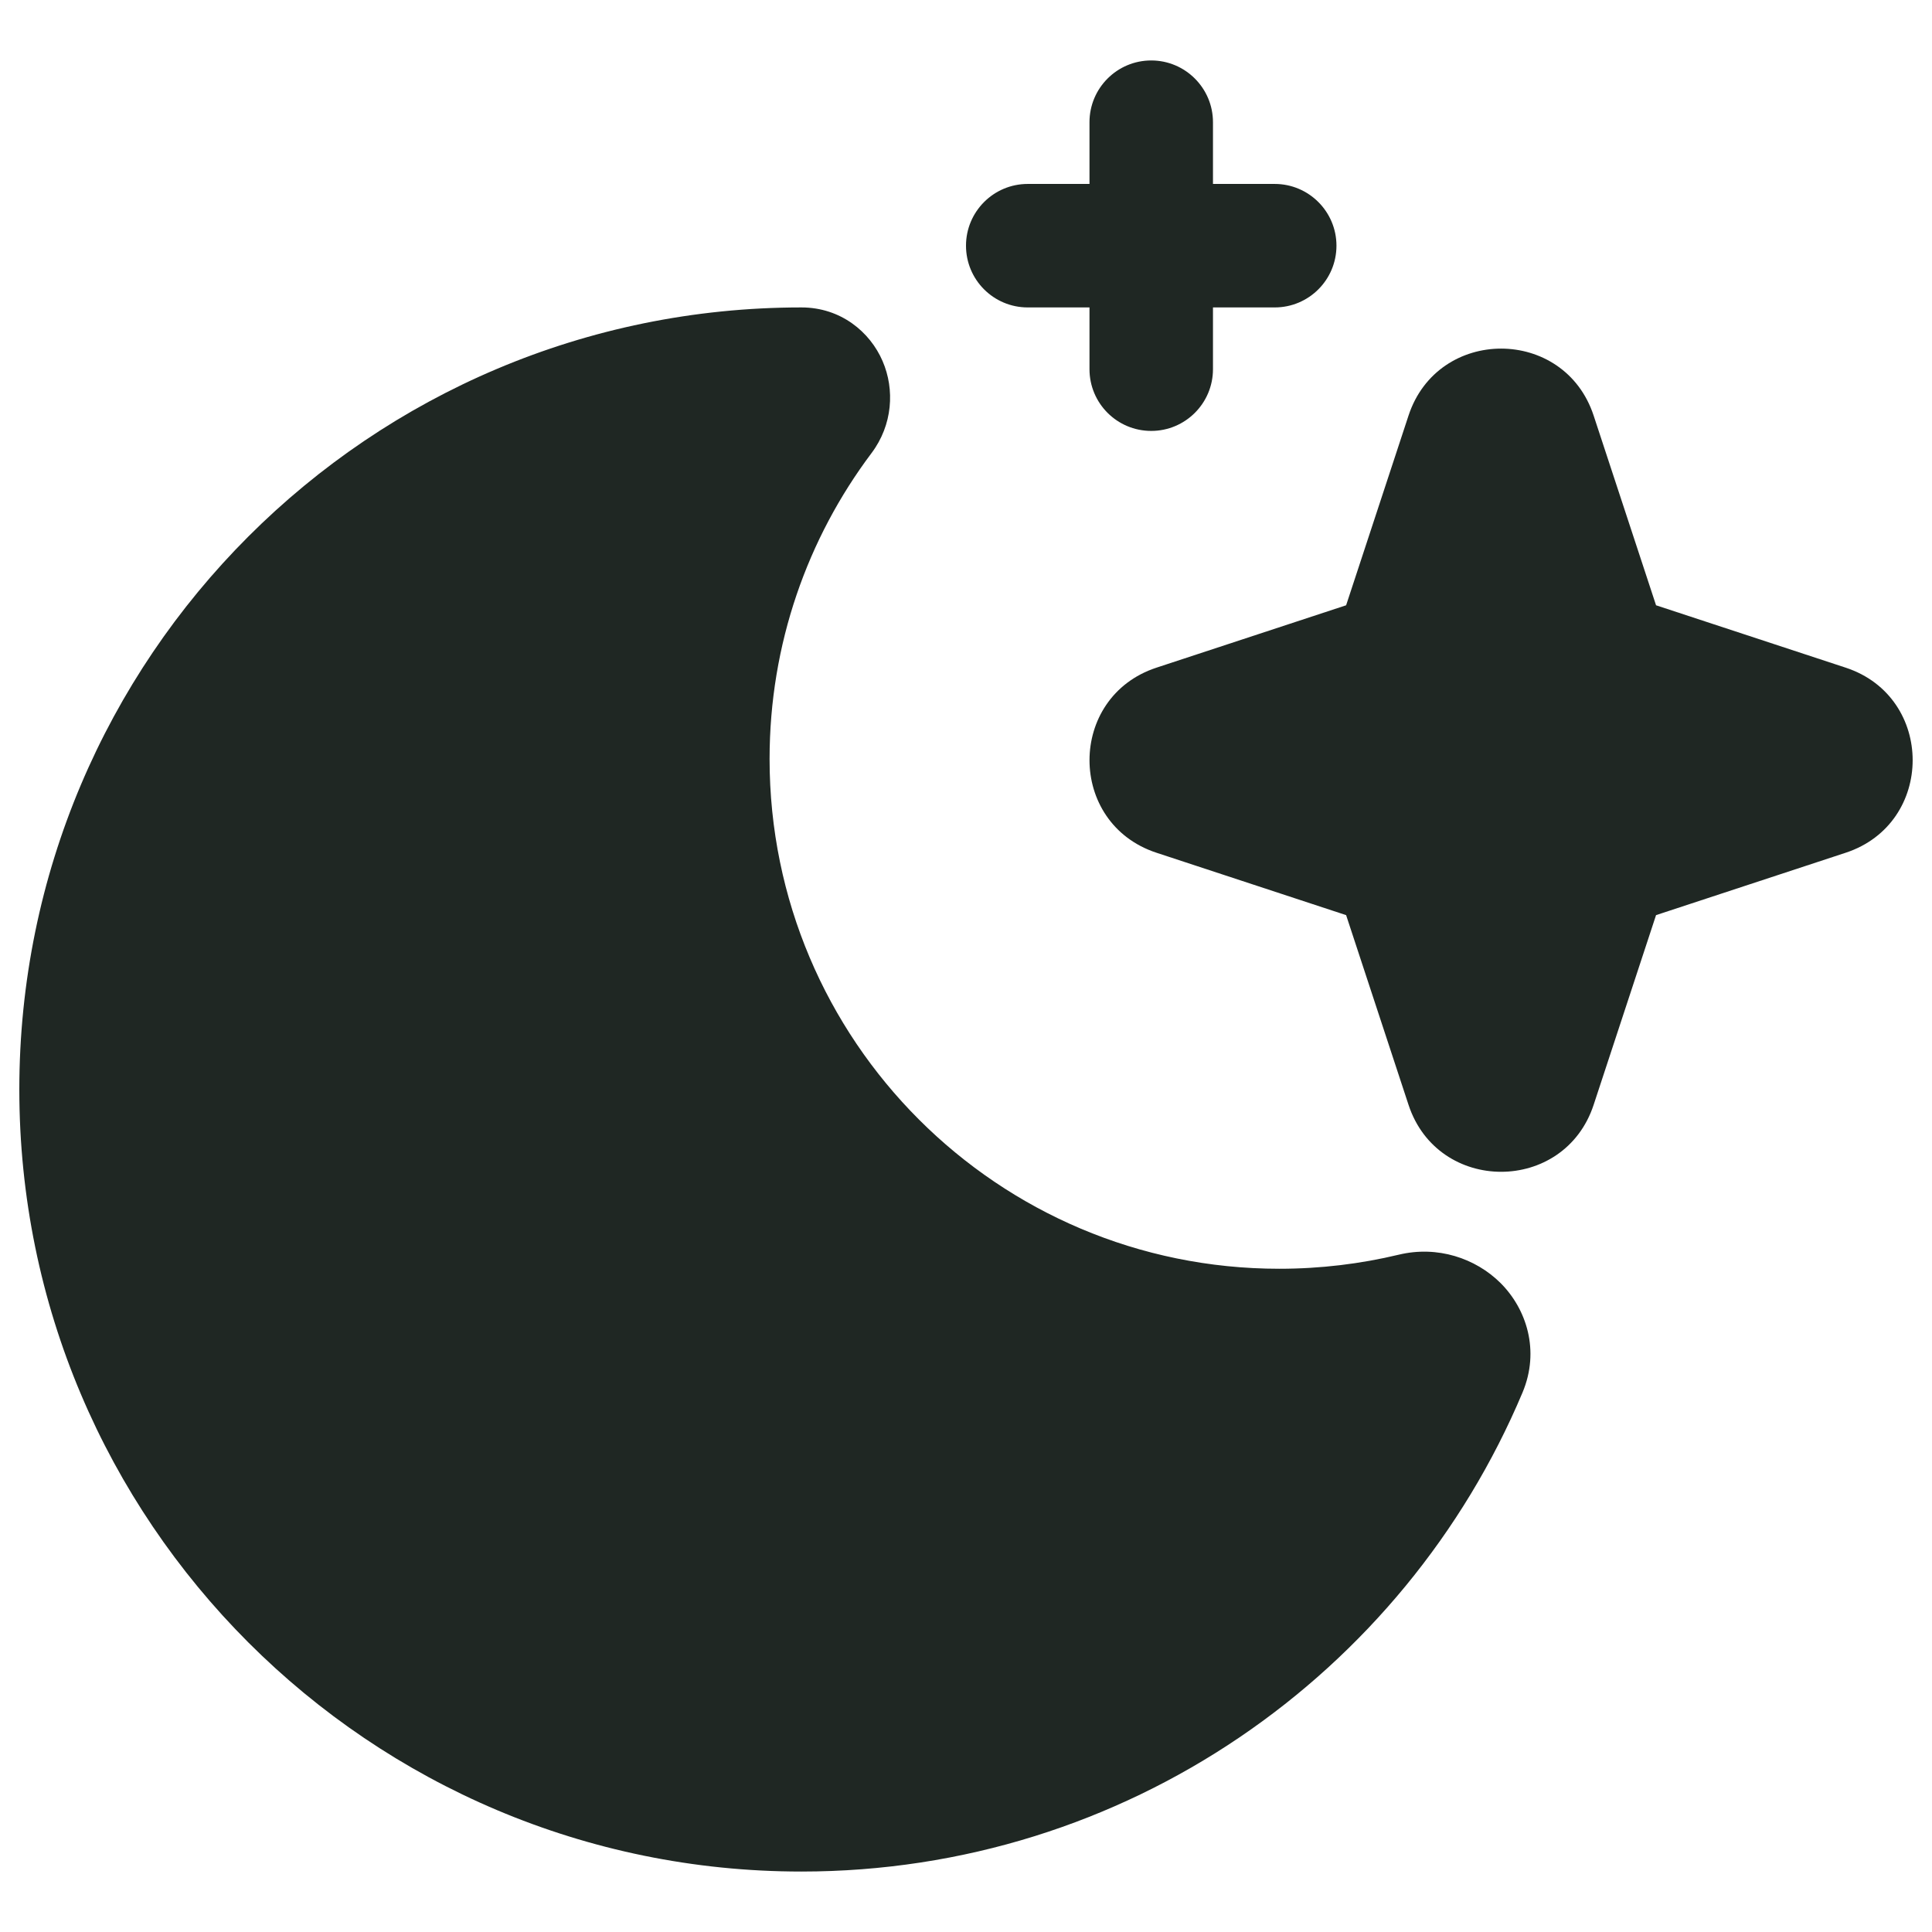 <svg width="24" height="24" viewBox="0 0 24 24" fill="none" xmlns="http://www.w3.org/2000/svg">
<g clip-path="url(#clip0_2002_1745)">
<g clip-path="url(#clip1_2002_1745)">
<path fill-rule="evenodd" clip-rule="evenodd" d="M14.301 0.751C14.724 0.751 15.068 1.095 15.068 1.518V2.285H15.835C16.258 2.285 16.602 2.629 16.602 3.052C16.602 3.476 16.258 3.819 15.835 3.819H15.068V4.586C15.068 5.01 14.724 5.353 14.301 5.353C13.877 5.353 13.534 5.01 13.534 4.586V3.819H12.767C12.343 3.819 12 3.476 12 3.052C12 2.629 12.343 2.285 12.767 2.285H13.534V1.518C13.534 1.095 13.877 0.751 14.301 0.751ZM9.955 3.819C4.589 3.819 0.24 8.169 0.24 13.534C0.24 18.899 4.589 23.249 9.955 23.249C13.986 23.249 17.443 20.793 18.913 17.299C19.133 16.776 18.961 16.258 18.64 15.938C18.33 15.63 17.857 15.471 17.377 15.586C16.901 15.7 16.405 15.761 15.892 15.761C12.395 15.761 9.56 12.926 9.56 9.428C9.56 8.002 10.031 6.687 10.826 5.629C11.09 5.278 11.116 4.838 10.964 4.486C10.808 4.123 10.444 3.819 9.955 3.819ZM17.497 5.163C17.862 4.053 19.432 4.053 19.797 5.163L20.572 7.519L22.928 8.294C24.037 8.659 24.037 10.228 22.928 10.593L20.572 11.368L19.797 13.724C19.432 14.834 17.862 14.834 17.497 13.724L16.722 11.368L14.366 10.593C13.257 10.228 13.257 8.659 14.366 8.294L16.722 7.519L17.497 5.163Z" fill="#1F2723"/>
</g>
</g>
<defs>
<clipPath id="clip0_2002_1745">
<rect width="24" height="24" fill="white"/>
</clipPath>
<clipPath id="clip1_2002_1745">
<rect width="24" height="24" fill="white"/>
</clipPath>
</defs>
</svg>
